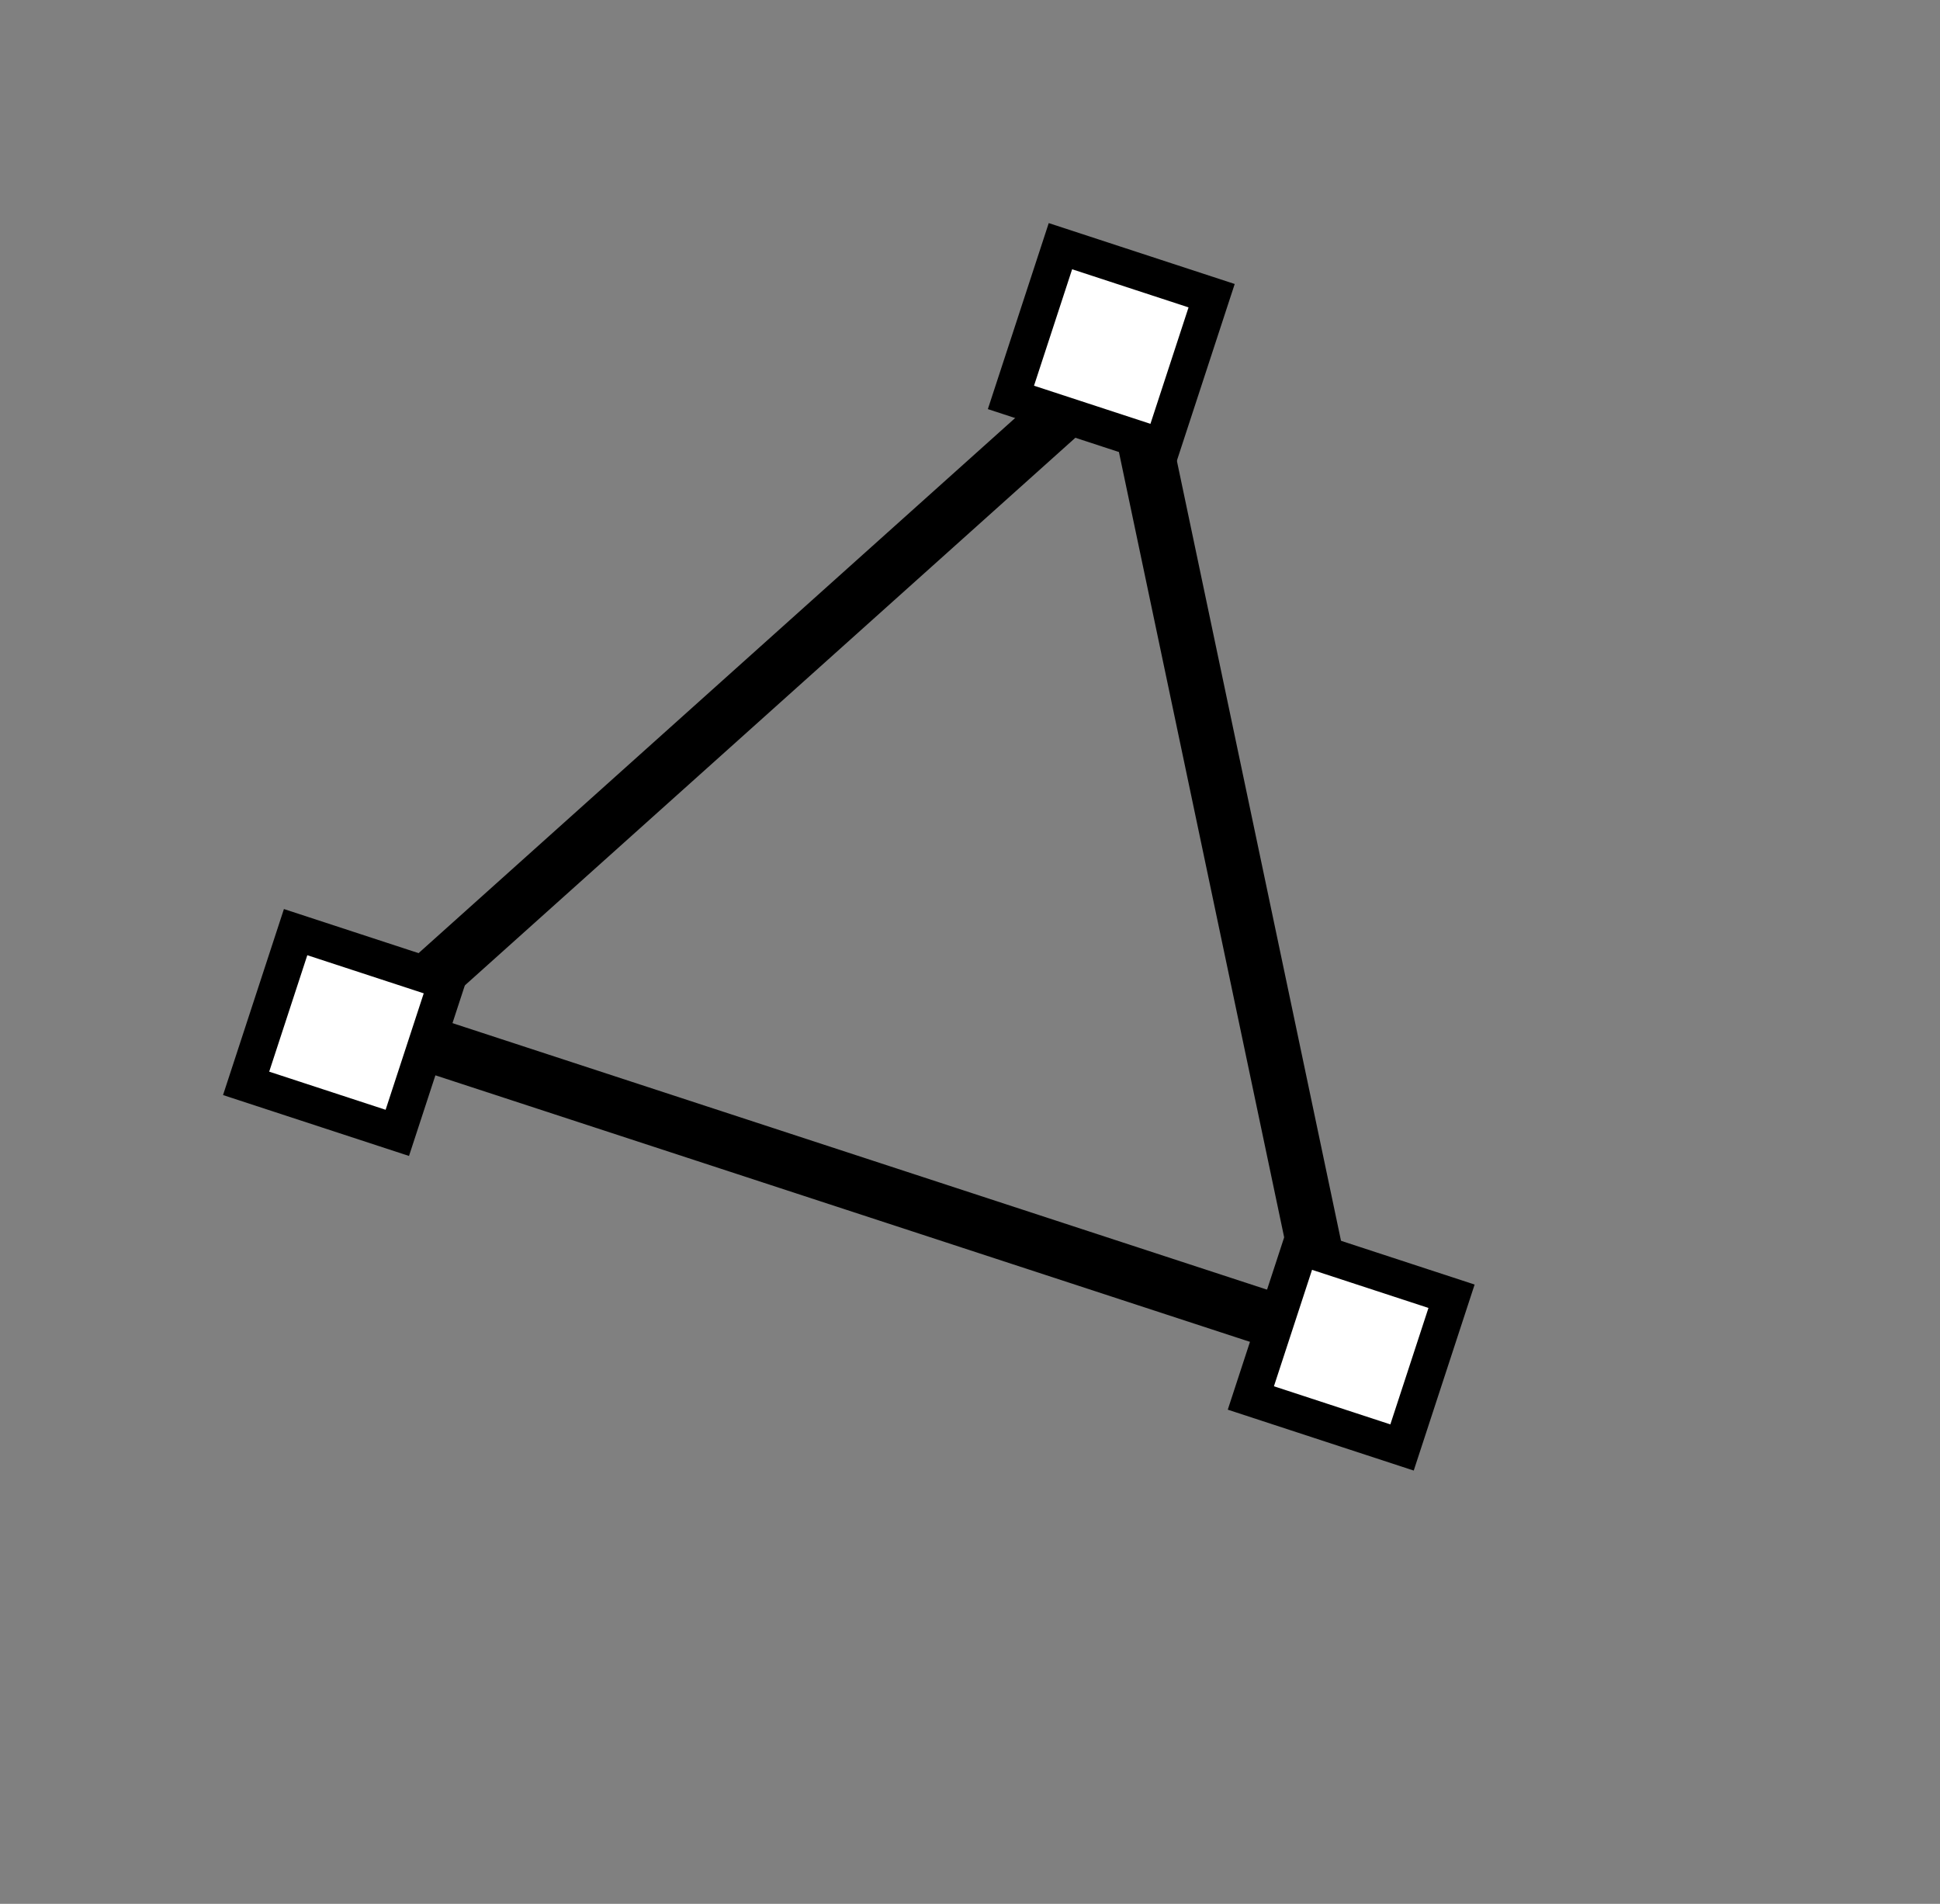 <svg fill="none" height="52" viewBox="0 0 53 52" width="53" xmlns="http://www.w3.org/2000/svg"><rect x="0" y="0" width="53" height="52" fill="#808080" stroke="none"/><g stroke="#000"><path d="m30.777 9.695 5.665 26.916-26.143-8.552z" stroke-width="1.5"/><g fill="#fff"><path d="m28.984 6.724h4.348v4.348h-4.348z" transform="matrix(.95 .311 -.311 .95 3.527 -8.678)"/><path d="m35.544 34.064h4.348v4.348h-4.348z" transform="matrix(.95 .311 -.311 .95 12.352 -9.363)"/><path d="m8.082 25.469h4.348v4.348h-4.348z" transform="matrix(.95 .311 -.311 .95 8.319 -1.25)"/></g></g></svg>